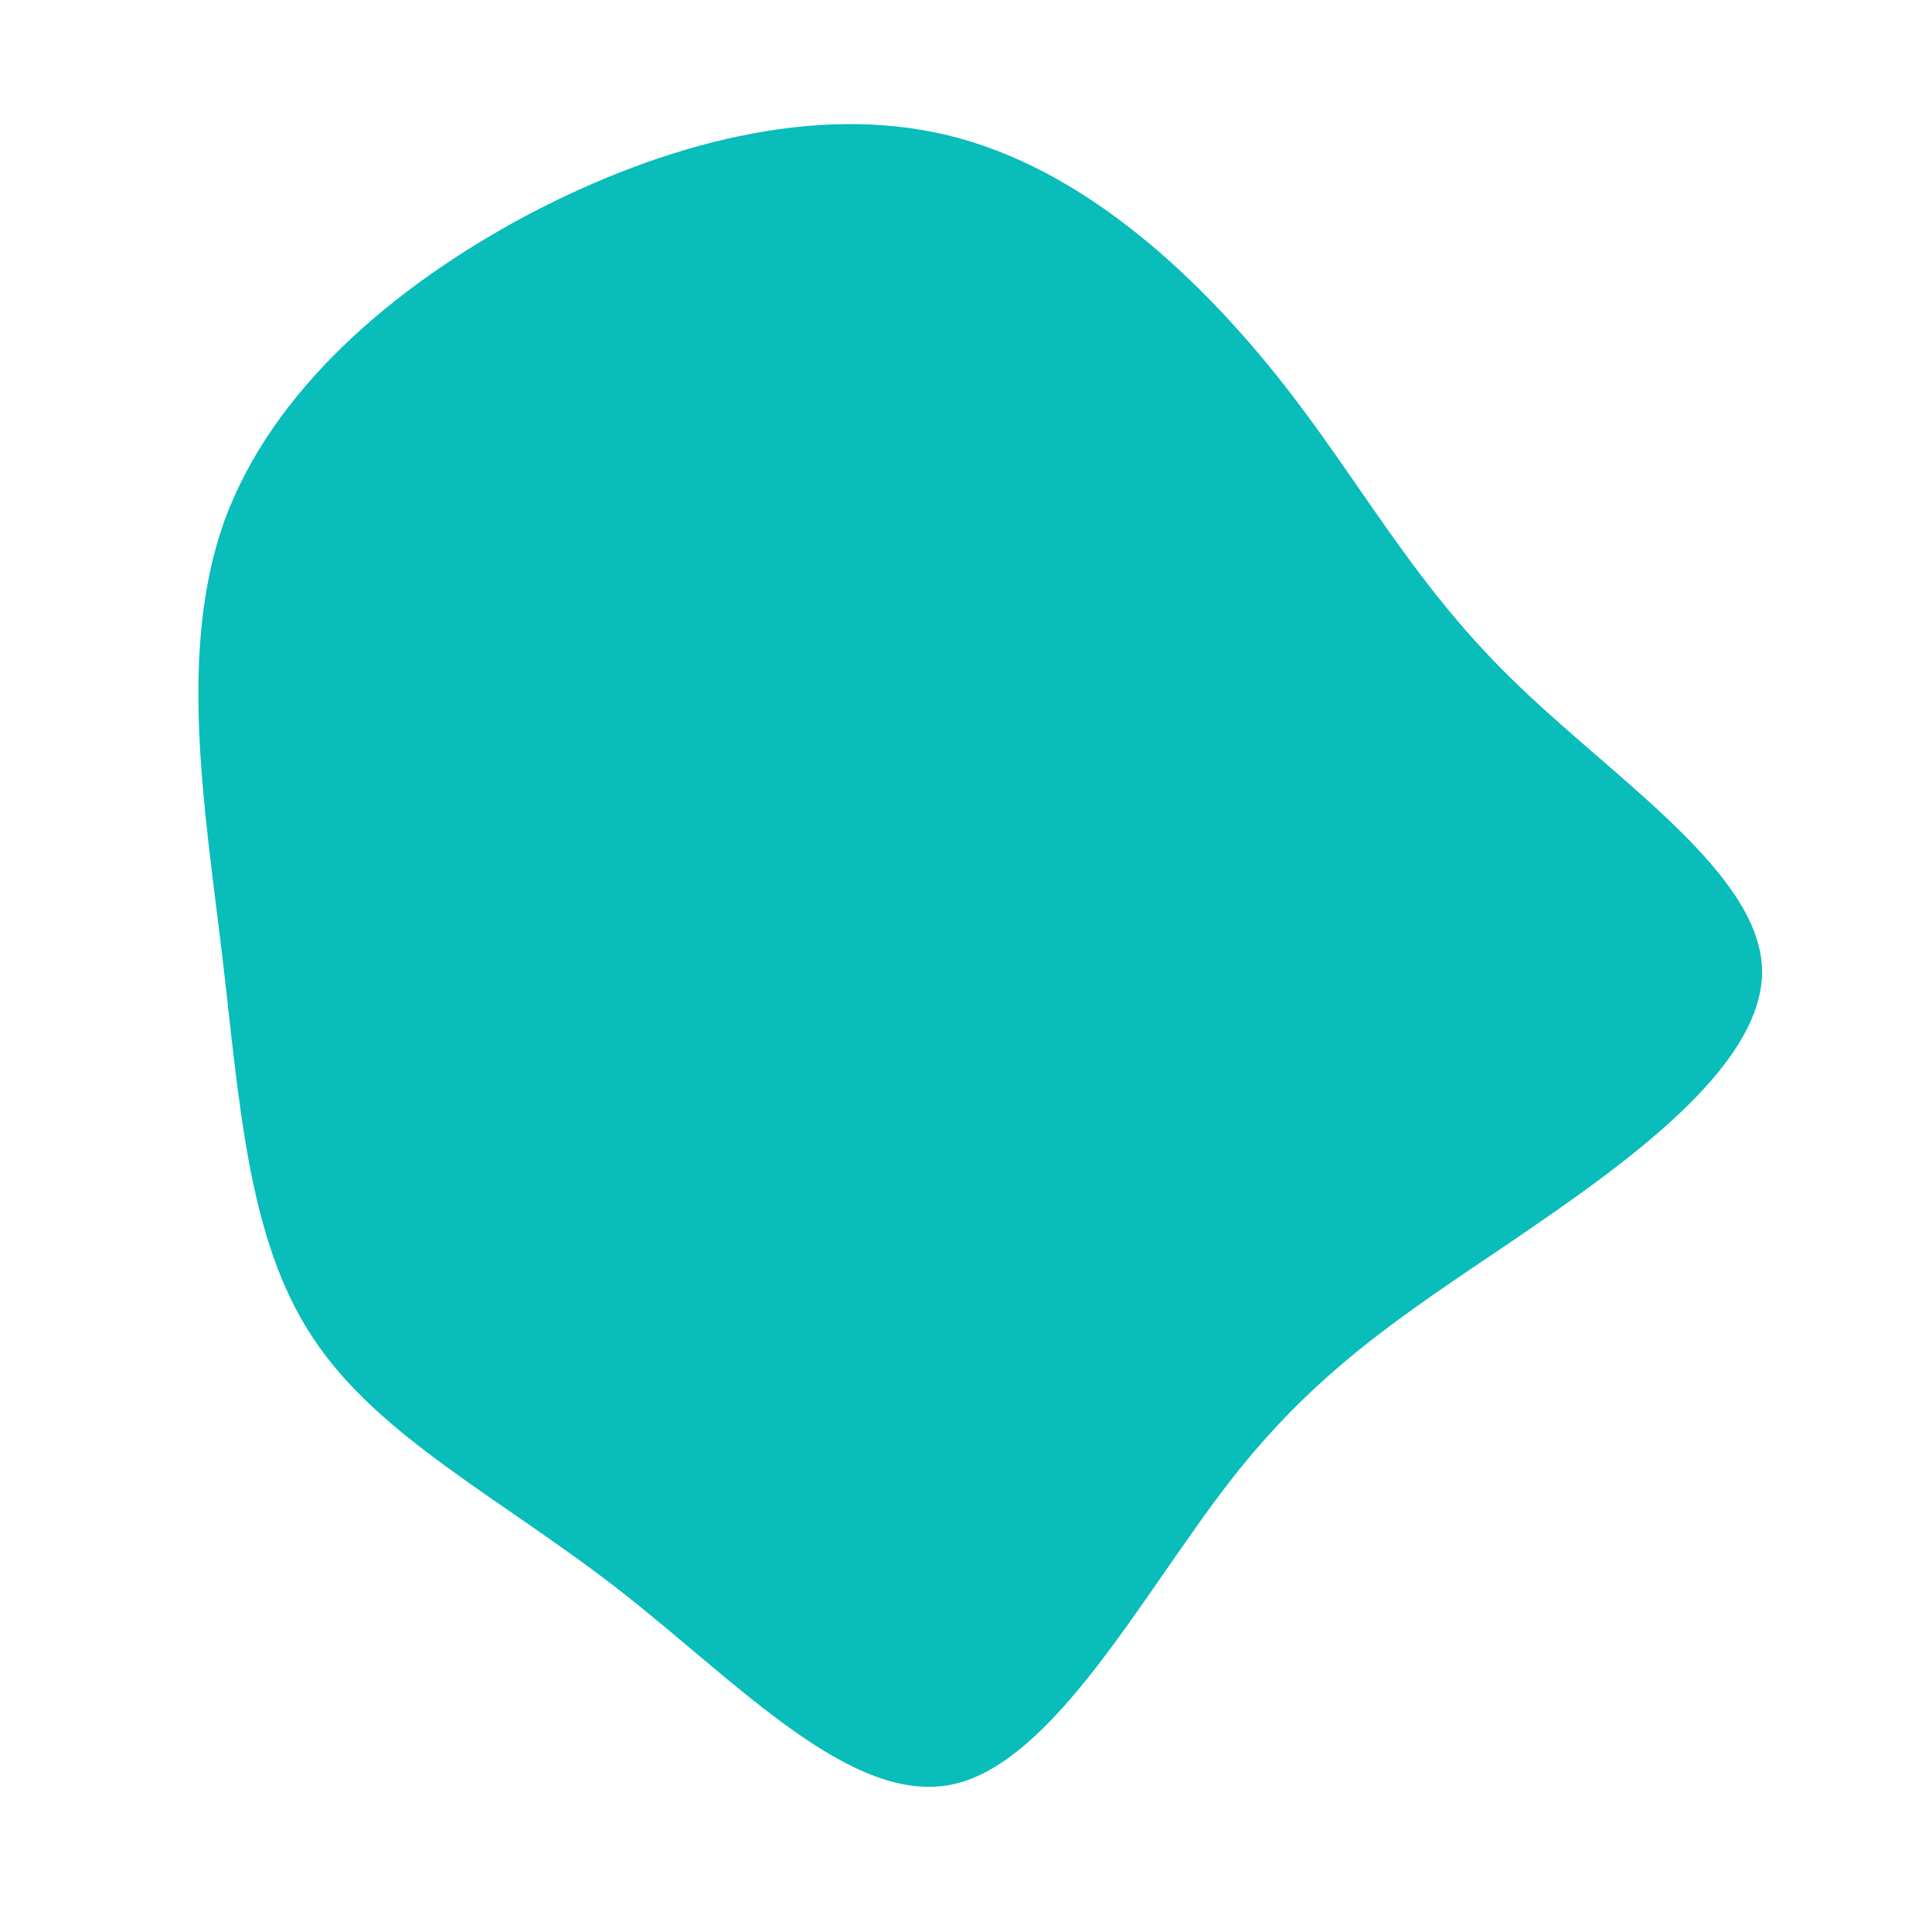 <?xml version="1.0" standalone="no"?>
<svg viewBox="0 0 200 200" xmlns="http://www.w3.org/2000/svg">
  <path fill="#08BDBA" d="M32.1,-61.2C40.6,-50.6,45.9,-40.1,56.3,-29.9C66.6,-19.7,82,-9.9,82.4,0.2C82.8,10.3,68.1,20.6,56.5,28.5C44.8,36.4,36.1,42,27.2,53.5C18.3,65,9.1,82.4,-1.3,84.7C-11.8,87,-23.6,74.2,-35.9,64.6C-48.1,55.1,-60.8,48.8,-67.6,38.5C-74.4,28.3,-75.2,14.1,-77,-1.1C-78.8,-16.2,-81.6,-32.5,-76.8,-46C-71.9,-59.5,-59.4,-70.3,-45.3,-77.8C-31.2,-85.2,-15.6,-89.3,-1.9,-86C11.8,-82.7,23.5,-71.9,32.1,-61.2Z" transform="translate(100 100)" />
</svg>
